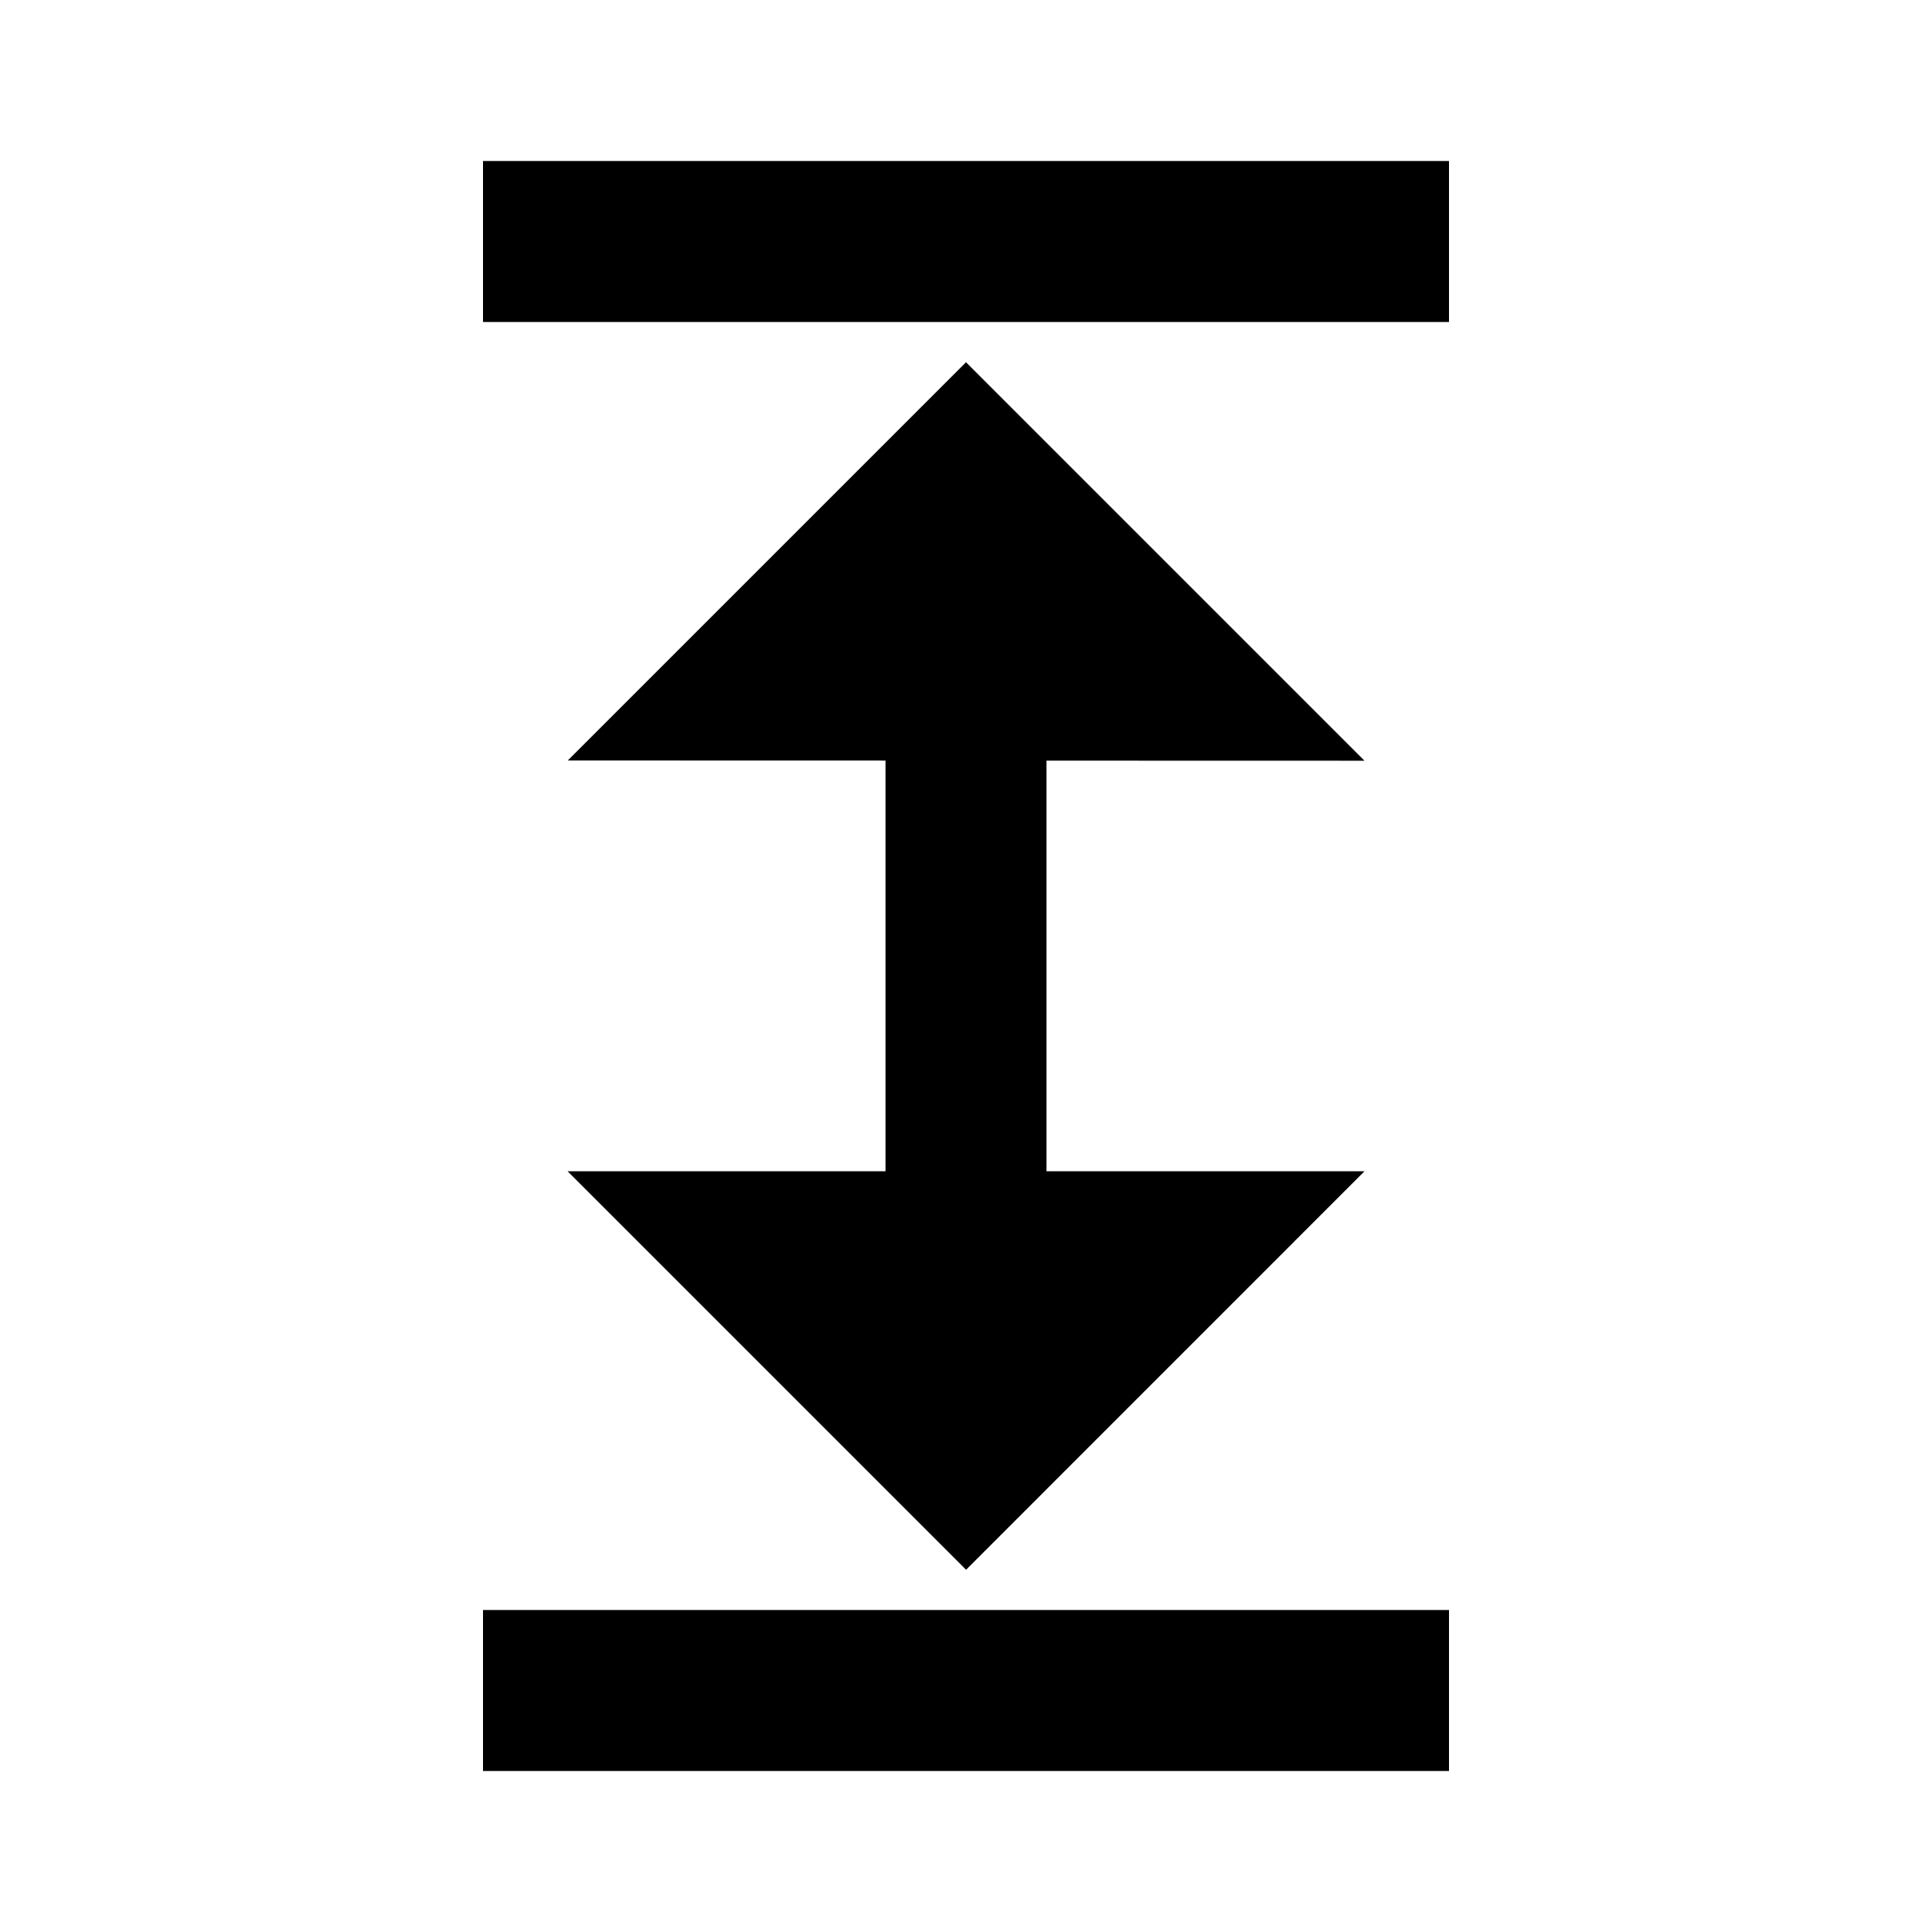 <svg viewBox="0 0 24 24" fill="currentColor" xmlns="http://www.w3.org/2000/svg">
    <path d="M18 2H6V4H18V2ZM16.95 9.45L12 4.5L7.053 9.447L11 9.448V14.55L7.051 14.55L12.001 19.5L16.95 14.55L13 14.55V9.449L16.95 9.45ZM18 20V22H6V20H18Z"/>
</svg>
